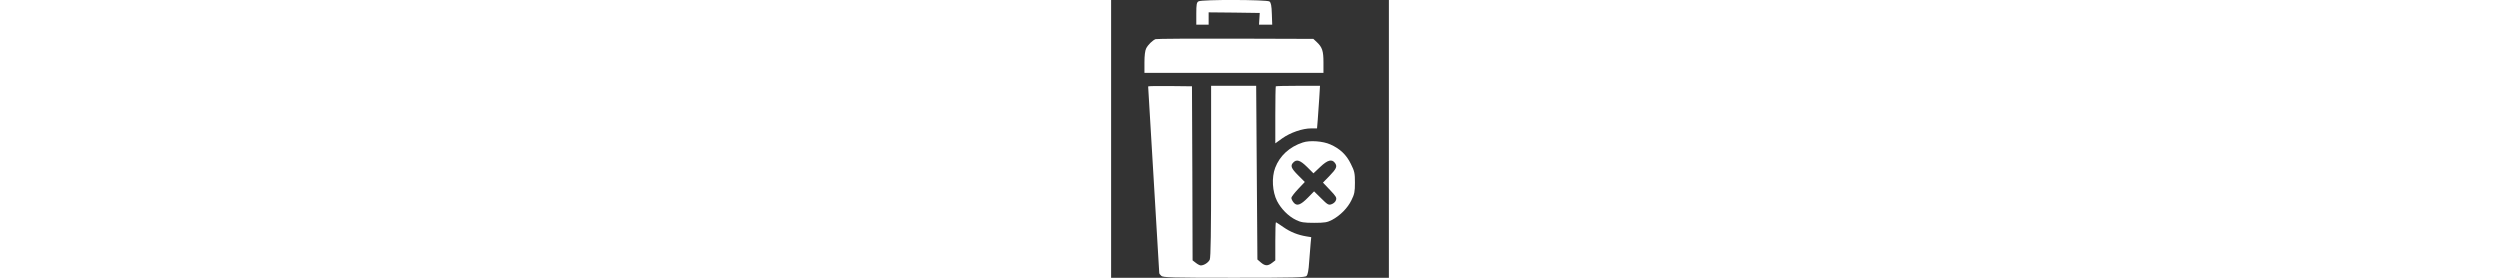 <svg version="1.0" xmlns="http://www.w3.org/2000/svg"
 width="225pt" height="25pt" viewBox="0 0 225 225"
 preserveAspectRatio="xMidYMid meet">
<rect x="0" y="0" width="225" height="225" fill="#333333" stroke="none"/>
<g transform="translate(0,225) scale(0.1,-0.1)"
fill="#fff" stroke="none">
<path d="M708 2239 c-15 -8 -18 -25 -18 -99 l0 -90 50 0 50 0 0 50 0 50 207
-2 207 -3 -3 -47 -3 -48 54 0 53 0 -3 87 c-2 67 -7 91 -19 101 -21 15 -548 17
-575 1z"/>
<path d="M360 1933 c-23 -9 -61 -45 -76 -75 -9 -17 -14 -59 -14 -113 l0 -85
725 0 725 0 0 85 c0 93 -10 123 -55 165 l-27 25 -631 2 c-348 1 -639 -1 -647
-4z"/>
<path d="M300 1550 c0 -3 20 -342 45 -755 25 -412 45 -753 45 -757 0 -4 7 -14
16 -22 14 -14 81 -16 589 -16 492 0 576 2 588 15 10 10 17 46 21 112 4 54 9
121 12 150 l5 52 -38 6 c-72 12 -131 36 -187 75 -32 22 -59 40 -61 40 -3 0 -5
-69 -5 -154 l0 -155 -26 -20 c-35 -27 -57 -26 -91 3 l-28 24 -5 704 -5 703
-183 0 -182 0 0 -692 c0 -486 -3 -699 -11 -716 -11 -24 -47 -47 -73 -47 -7 0
-25 9 -40 21 l-26 20 -2 705 -3 705 -178 2 c-97 1 -177 0 -177 -3z"/>
<path d="M1334 1551 c-2 -2 -4 -107 -4 -233 l0 -229 57 41 c65 46 163 80 233
80 l48 0 6 73 c3 39 8 117 12 172 l6 100 -177 0 c-97 0 -179 -2 -181 -4z"/>
<path d="M1553 1096 c-108 -35 -187 -108 -224 -205 -30 -79 -23 -194 15 -269
33 -64 91 -123 154 -154 40 -19 63 -23 147 -23 85 0 106 4 143 23 67 35 129
98 159 161 24 48 28 68 28 141 0 76 -3 93 -33 152 -36 75 -89 124 -166 158
-60 27 -167 35 -223 16z m34 -198 l52 -52 55 52 c60 57 95 66 120 31 19 -28
12 -45 -47 -106 l-51 -52 57 -60 c49 -51 56 -63 48 -83 -4 -13 -20 -27 -35
-32 -24 -9 -32 -5 -84 47 l-58 57 -49 -50 c-61 -62 -91 -72 -117 -40 -10 12
-18 29 -18 37 0 8 25 40 55 72 l54 57 -54 54 c-57 57 -65 78 -39 104 27 28 56
18 111 -36z"/>
</g>
</svg>

